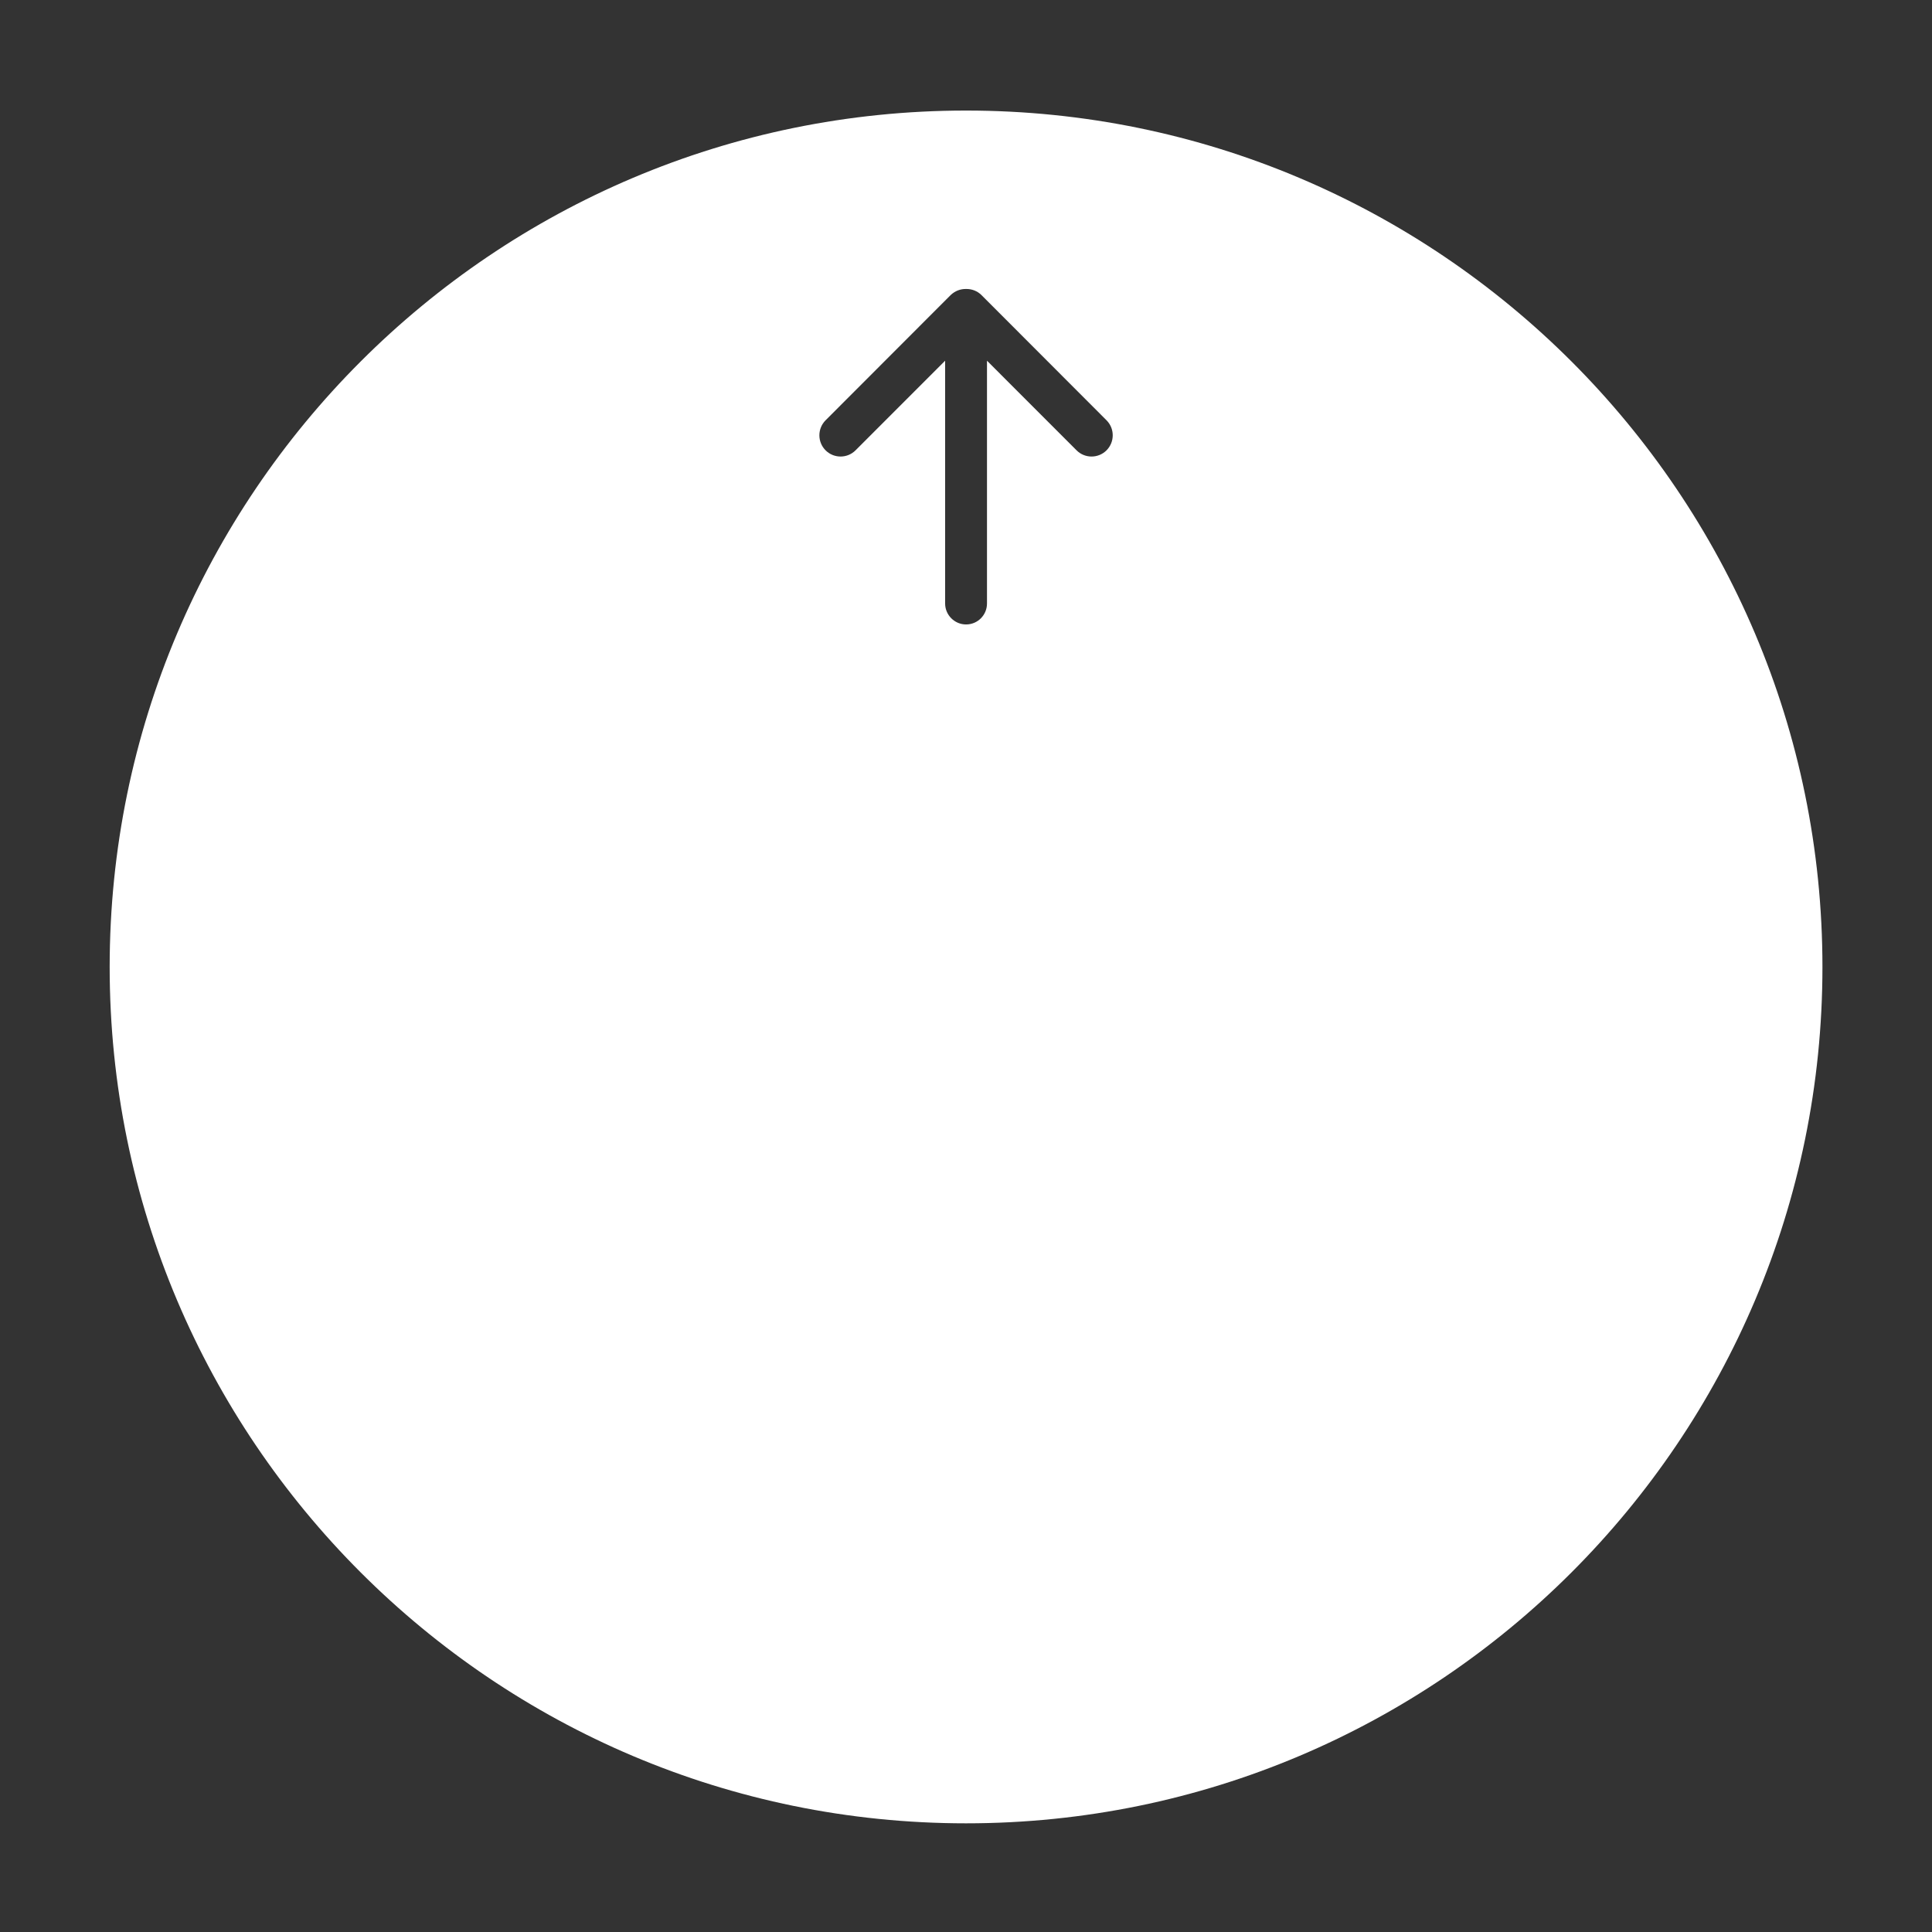<?xml version="1.0" encoding="UTF-8" standalone="no"?>
<!DOCTYPE svg PUBLIC "-//W3C//DTD SVG 1.1//EN" "http://www.w3.org/Graphics/SVG/1.1/DTD/svg11.dtd">
<svg width="100%" height="100%" viewBox="0 0 400 400" version="1.1" xmlns="http://www.w3.org/2000/svg" xmlns:xlink="http://www.w3.org/1999/xlink" xml:space="preserve" xmlns:serif="http://www.serif.com/" style="fill-rule:evenodd;clip-rule:evenodd;stroke-linejoin:round;stroke-miterlimit:1.414;">
    <rect x="0" y="0" width="400" height="400" fill="#333333" stroke="none"/>
    <g transform="matrix(1,0,0,1,-50,-154)">
        <g transform="matrix(4.167,0,0,4.167,0,0)">
            <g transform="matrix(1,0,0,1,-775.101,-373.858)">
                <g id="TrackpadArrowUp">
                    <g>
                        <g transform="matrix(1,0,0,1,-689.731,104.092)">
                            <g>
                                <path d="M1524.83,312.216C1548.32,312.216 1567.38,331.282 1567.38,354.766C1567.38,378.25 1548.32,397.316 1524.83,397.316C1501.35,397.316 1482.28,378.25 1482.28,354.766C1482.28,331.282 1501.35,312.216 1524.83,312.216ZM1523.79,336.707L1523.79,324.645L1519.34,329.097C1518.93,329.509 1518.26,329.509 1517.85,329.097C1517.44,328.685 1517.44,328.018 1517.85,327.606L1524.06,321.388C1524.28,321.177 1524.55,321.076 1524.83,321.081L1524.83,321.081C1525.11,321.076 1525.39,321.177 1525.6,321.388L1531.81,327.606C1532.22,328.018 1532.22,328.685 1531.81,329.097C1531.4,329.509 1530.73,329.509 1530.32,329.097L1525.87,324.645L1525.87,336.707C1525.87,337.282 1525.41,337.749 1524.83,337.749C1524.26,337.749 1523.79,337.282 1523.79,336.707Z" style="fill:white;"/>
                            </g>
                        </g>
                    </g>
                </g>
            </g>
        </g>
    </g>
</svg>
